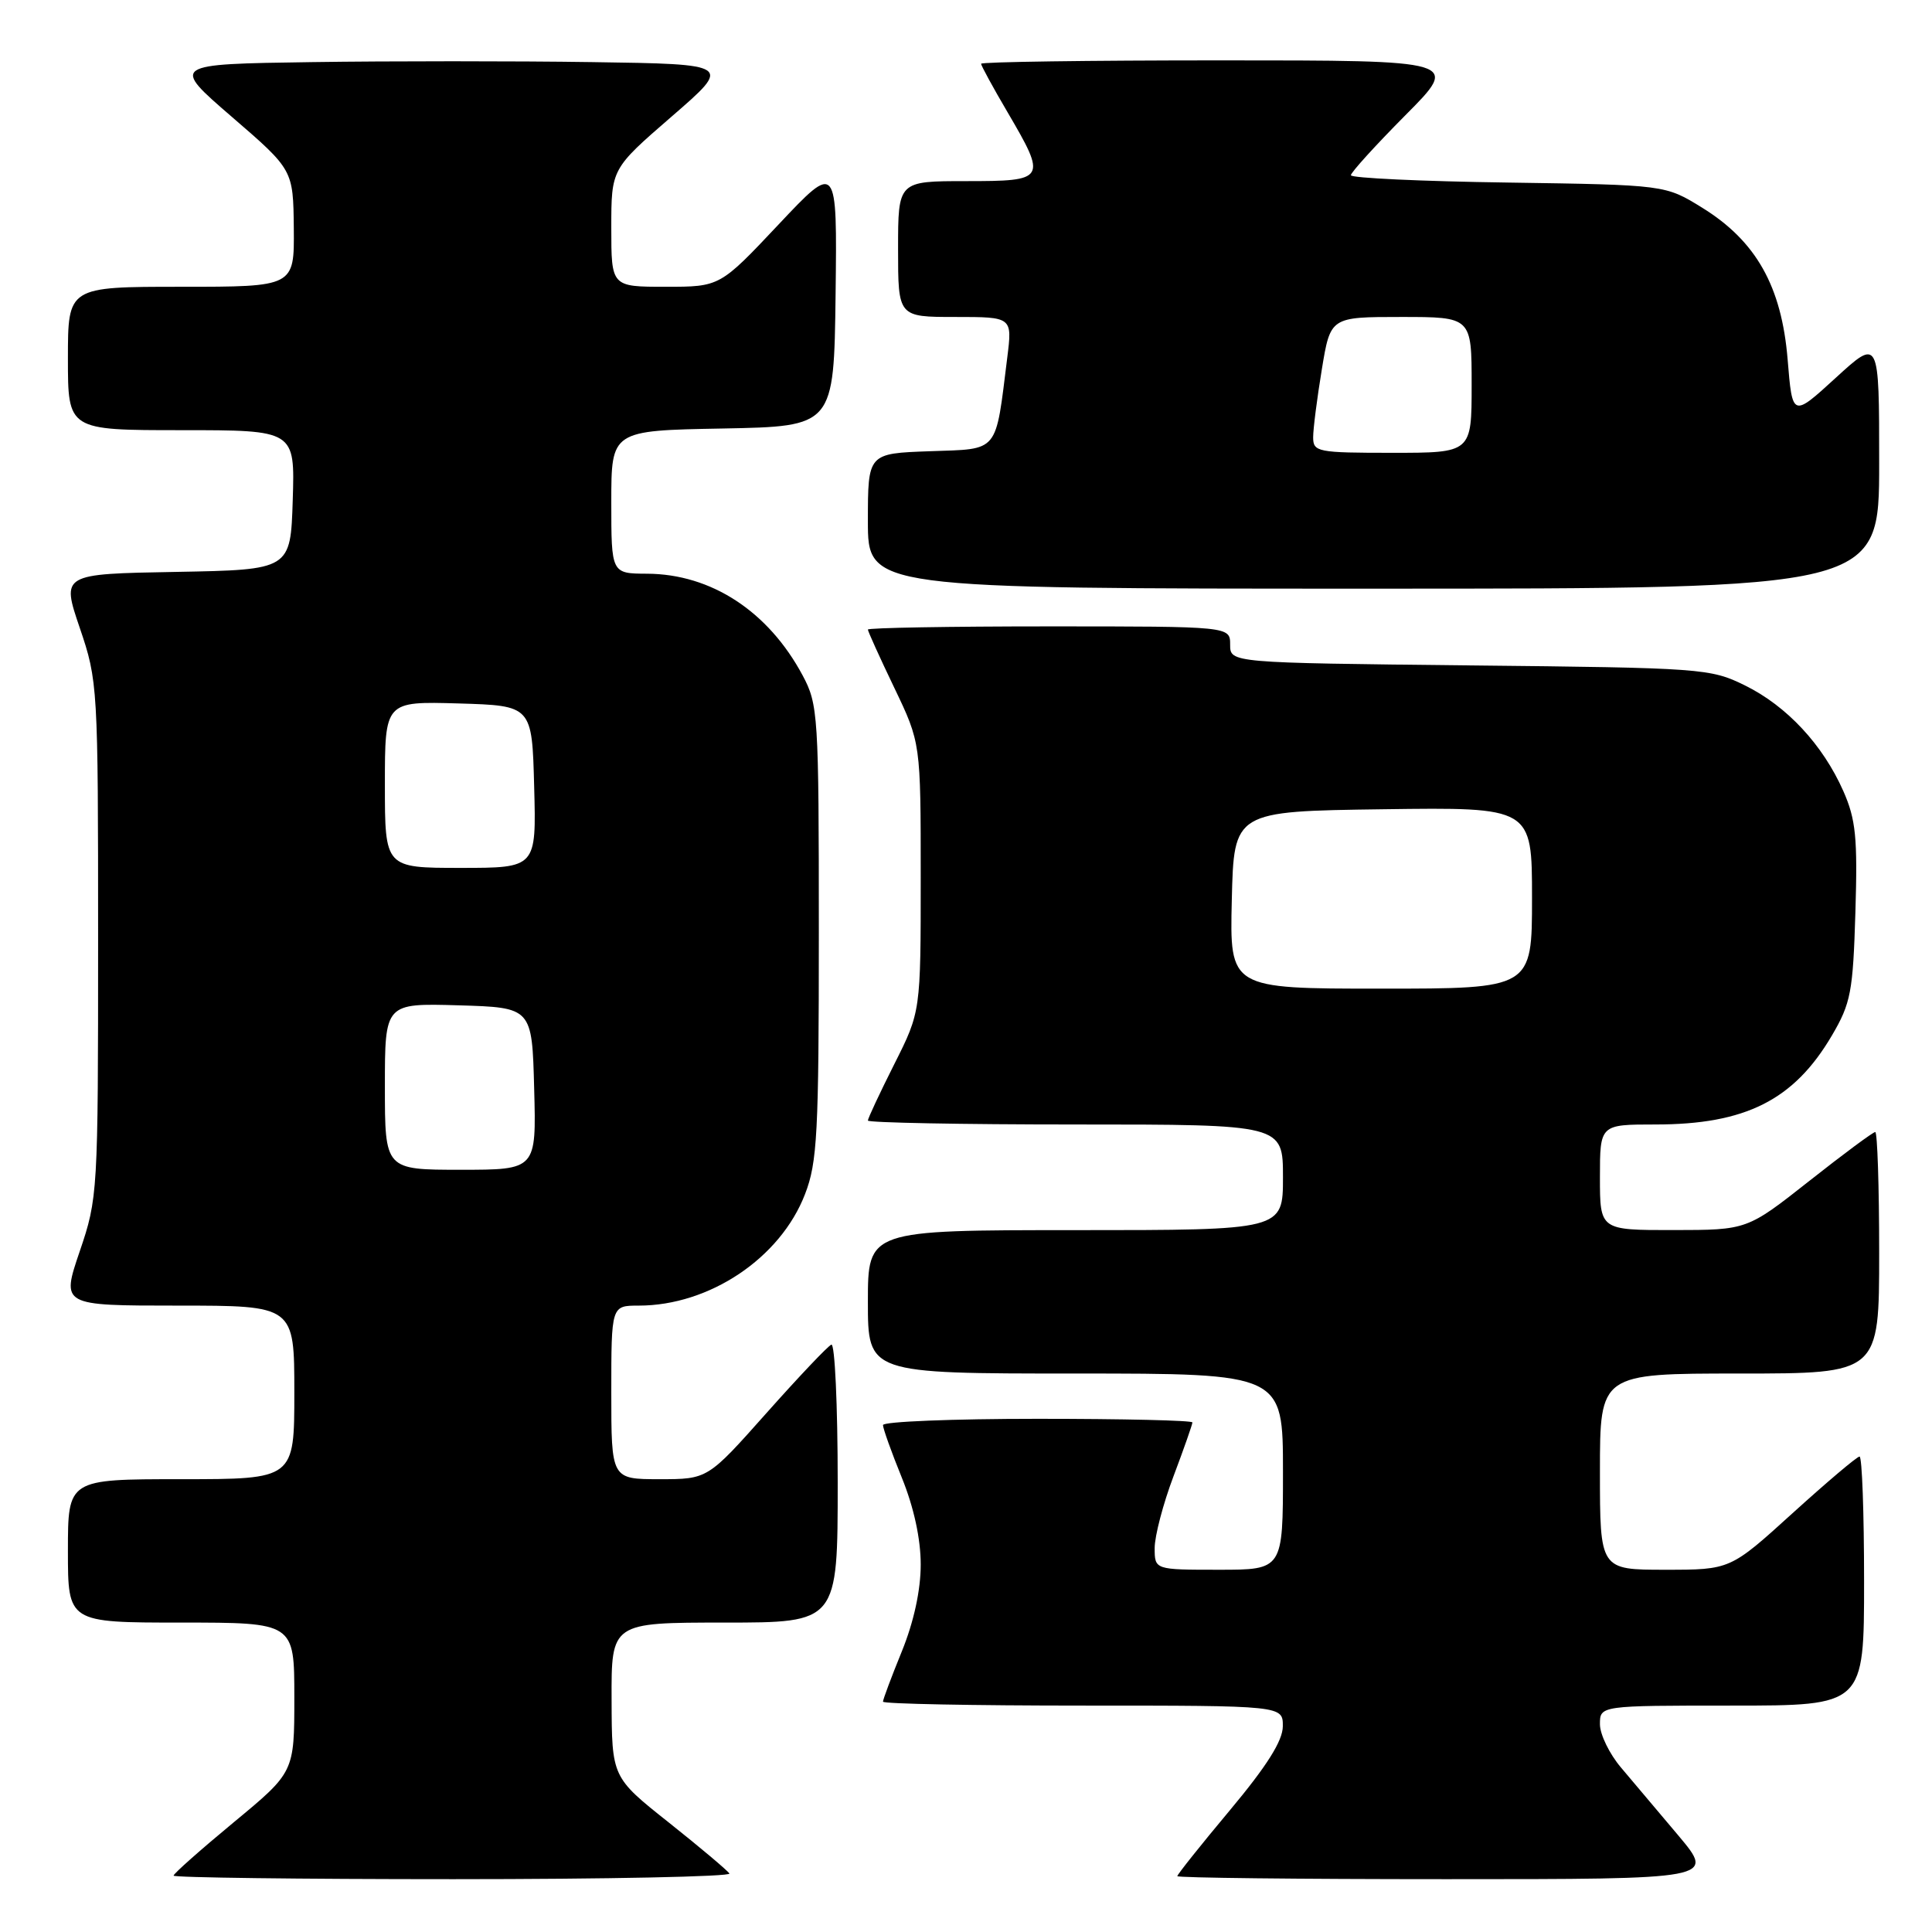 <?xml version="1.0" encoding="UTF-8" standalone="no"?>
<!DOCTYPE svg PUBLIC "-//W3C//DTD SVG 1.1//EN" "http://www.w3.org/Graphics/SVG/1.1/DTD/svg11.dtd" >
<svg xmlns="http://www.w3.org/2000/svg" xmlns:xlink="http://www.w3.org/1999/xlink" version="1.1" viewBox="0 0 256 256">
 <g >
 <path fill="currentColor"
d=" M 96.65 248.25 C 96.39 247.84 92.78 244.80 88.63 241.50 C 81.07 235.50 81.07 235.50 81.04 225.25 C 81.00 215.00 81.00 215.00 96.00 215.00 C 111.00 215.00 111.00 215.00 111.00 196.42 C 111.00 186.20 110.62 177.98 110.16 178.17 C 109.70 178.35 105.83 182.44 101.55 187.25 C 93.77 196.00 93.77 196.00 87.39 196.00 C 81.00 196.00 81.00 196.00 81.00 184.50 C 81.00 173.00 81.00 173.00 84.63 173.00 C 94.01 173.00 103.41 166.70 106.67 158.23 C 108.30 154.03 108.50 150.15 108.50 123.50 C 108.50 94.72 108.41 93.34 106.35 89.49 C 101.81 81.01 94.24 76.06 85.75 76.02 C 81.00 76.00 81.00 76.00 81.00 66.53 C 81.00 57.05 81.00 57.05 95.75 56.78 C 110.50 56.50 110.50 56.50 110.72 39.00 C 110.93 21.50 110.93 21.50 103.16 29.75 C 95.39 38.00 95.39 38.00 88.20 38.00 C 81.00 38.00 81.00 38.00 81.00 30.19 C 81.00 22.37 81.00 22.37 89.00 15.44 C 97.01 8.50 97.01 8.50 78.50 8.23 C 68.33 8.08 51.59 8.08 41.32 8.23 C 22.63 8.50 22.63 8.50 30.74 15.50 C 38.85 22.50 38.85 22.50 38.93 30.25 C 39.00 38.00 39.00 38.00 24.00 38.00 C 9.00 38.00 9.00 38.00 9.00 47.50 C 9.00 57.00 9.00 57.00 24.04 57.00 C 39.08 57.00 39.08 57.00 38.79 66.25 C 38.50 75.50 38.50 75.50 23.32 75.78 C 8.14 76.05 8.14 76.05 10.57 83.20 C 12.96 90.22 13.00 90.96 13.00 124.50 C 13.00 158.08 12.96 158.77 10.56 165.82 C 8.12 173.00 8.12 173.00 23.56 173.00 C 39.00 173.00 39.00 173.00 39.00 184.50 C 39.00 196.00 39.00 196.00 24.00 196.00 C 9.00 196.00 9.00 196.00 9.00 205.50 C 9.00 215.00 9.00 215.00 24.00 215.00 C 39.00 215.00 39.00 215.00 39.00 224.91 C 39.00 234.82 39.00 234.82 31.00 241.44 C 26.60 245.08 23.00 248.27 23.00 248.53 C 23.00 248.79 39.68 249.00 60.06 249.00 C 80.44 249.00 96.91 248.66 96.65 248.25 Z  M 222.42 243.25 C 219.76 240.09 216.33 236.02 214.80 234.22 C 213.26 232.41 212.00 229.82 212.00 228.47 C 212.00 226.00 212.00 226.00 229.50 226.00 C 247.00 226.00 247.00 226.00 247.00 209.50 C 247.00 200.43 246.73 193.00 246.40 193.00 C 246.06 193.00 242.08 196.38 237.53 200.50 C 229.27 208.00 229.27 208.00 220.64 208.00 C 212.00 208.00 212.00 208.00 212.00 195.00 C 212.00 182.00 212.00 182.00 230.50 182.00 C 249.00 182.00 249.00 182.00 249.00 166.00 C 249.00 157.20 248.76 150.00 248.48 150.00 C 248.19 150.00 244.25 152.92 239.73 156.49 C 231.50 162.98 231.50 162.98 221.75 162.99 C 212.00 163.00 212.00 163.00 212.00 156.00 C 212.00 149.00 212.00 149.00 219.35 149.00 C 231.29 149.00 237.70 145.77 242.73 137.22 C 245.25 132.93 245.53 131.44 245.85 120.87 C 246.15 111.00 245.91 108.58 244.25 104.82 C 241.53 98.68 236.76 93.55 231.21 90.82 C 226.64 88.57 225.59 88.49 194.75 88.17 C 163.00 87.83 163.00 87.83 163.00 85.42 C 163.00 83.00 163.00 83.00 139.00 83.00 C 125.80 83.00 115.00 83.19 115.00 83.42 C 115.00 83.65 116.57 87.12 118.50 91.14 C 122.00 98.44 122.00 98.44 122.00 116.25 C 122.00 134.05 122.00 134.05 118.50 141.00 C 116.58 144.82 115.00 148.19 115.00 148.48 C 115.00 148.76 127.38 149.00 142.50 149.00 C 170.00 149.00 170.00 149.00 170.00 156.00 C 170.00 163.00 170.00 163.00 142.50 163.00 C 115.00 163.00 115.00 163.00 115.00 172.50 C 115.00 182.00 115.00 182.00 142.50 182.00 C 170.00 182.00 170.00 182.00 170.00 195.00 C 170.00 208.00 170.00 208.00 161.50 208.00 C 153.00 208.00 153.00 208.00 153.00 205.12 C 153.00 203.53 154.12 199.25 155.50 195.60 C 156.88 191.94 158.00 188.74 158.00 188.48 C 158.00 188.21 148.78 188.00 137.50 188.00 C 126.22 188.00 117.00 188.37 117.00 188.83 C 117.00 189.28 118.12 192.42 119.50 195.81 C 121.09 199.72 122.00 203.91 122.00 207.31 C 122.00 210.70 121.09 214.90 119.50 218.81 C 118.12 222.19 117.00 225.19 117.00 225.48 C 117.00 225.77 128.93 226.00 143.50 226.00 C 170.00 226.00 170.00 226.00 169.98 228.75 C 169.97 230.67 167.86 234.01 162.98 239.85 C 159.14 244.44 156.00 248.38 156.00 248.60 C 156.00 248.82 172.03 249.00 191.62 249.00 C 227.24 249.00 227.24 249.00 222.42 243.25 Z  M 249.00 61.40 C 249.00 44.80 249.00 44.80 243.25 50.06 C 237.50 55.32 237.50 55.32 236.87 47.62 C 236.07 37.94 232.70 31.95 225.56 27.53 C 220.66 24.50 220.66 24.50 199.83 24.19 C 188.37 24.03 179.00 23.59 179.00 23.22 C 179.00 22.85 182.25 19.27 186.22 15.27 C 193.45 8.00 193.45 8.00 161.72 8.00 C 144.28 8.00 130.00 8.20 130.00 8.45 C 130.00 8.69 131.57 11.58 133.50 14.86 C 138.74 23.81 138.63 24.00 128.00 24.00 C 119.00 24.00 119.00 24.00 119.00 33.00 C 119.00 42.00 119.00 42.00 126.57 42.00 C 134.14 42.00 134.14 42.00 133.47 47.36 C 131.87 60.18 132.47 59.46 123.21 59.79 C 115.00 60.08 115.00 60.08 115.00 69.04 C 115.00 78.00 115.00 78.00 182.00 78.00 C 249.00 78.00 249.00 78.00 249.00 61.40 Z  M 51.00 143.96 C 51.00 132.93 51.00 132.93 60.75 133.21 C 70.50 133.50 70.50 133.50 70.78 144.25 C 71.07 155.00 71.07 155.00 61.03 155.00 C 51.00 155.00 51.00 155.00 51.00 143.96 Z  M 51.00 103.96 C 51.00 92.93 51.00 92.93 60.75 93.21 C 70.50 93.50 70.50 93.50 70.78 104.25 C 71.07 115.00 71.07 115.00 61.03 115.00 C 51.00 115.00 51.00 115.00 51.00 103.96 Z  M 163.22 119.25 C 163.50 107.50 163.50 107.50 183.25 107.23 C 203.00 106.96 203.00 106.96 203.00 118.98 C 203.00 131.00 203.00 131.00 182.97 131.00 C 162.94 131.00 162.94 131.00 163.22 119.25 Z  M 174.00 57.94 C 174.00 56.81 174.52 52.76 175.15 48.94 C 176.29 42.00 176.29 42.00 185.65 42.00 C 195.00 42.00 195.00 42.00 195.00 51.00 C 195.00 60.00 195.00 60.00 184.50 60.00 C 174.57 60.00 174.00 59.89 174.00 57.94 Z "/>
</g>
</svg>